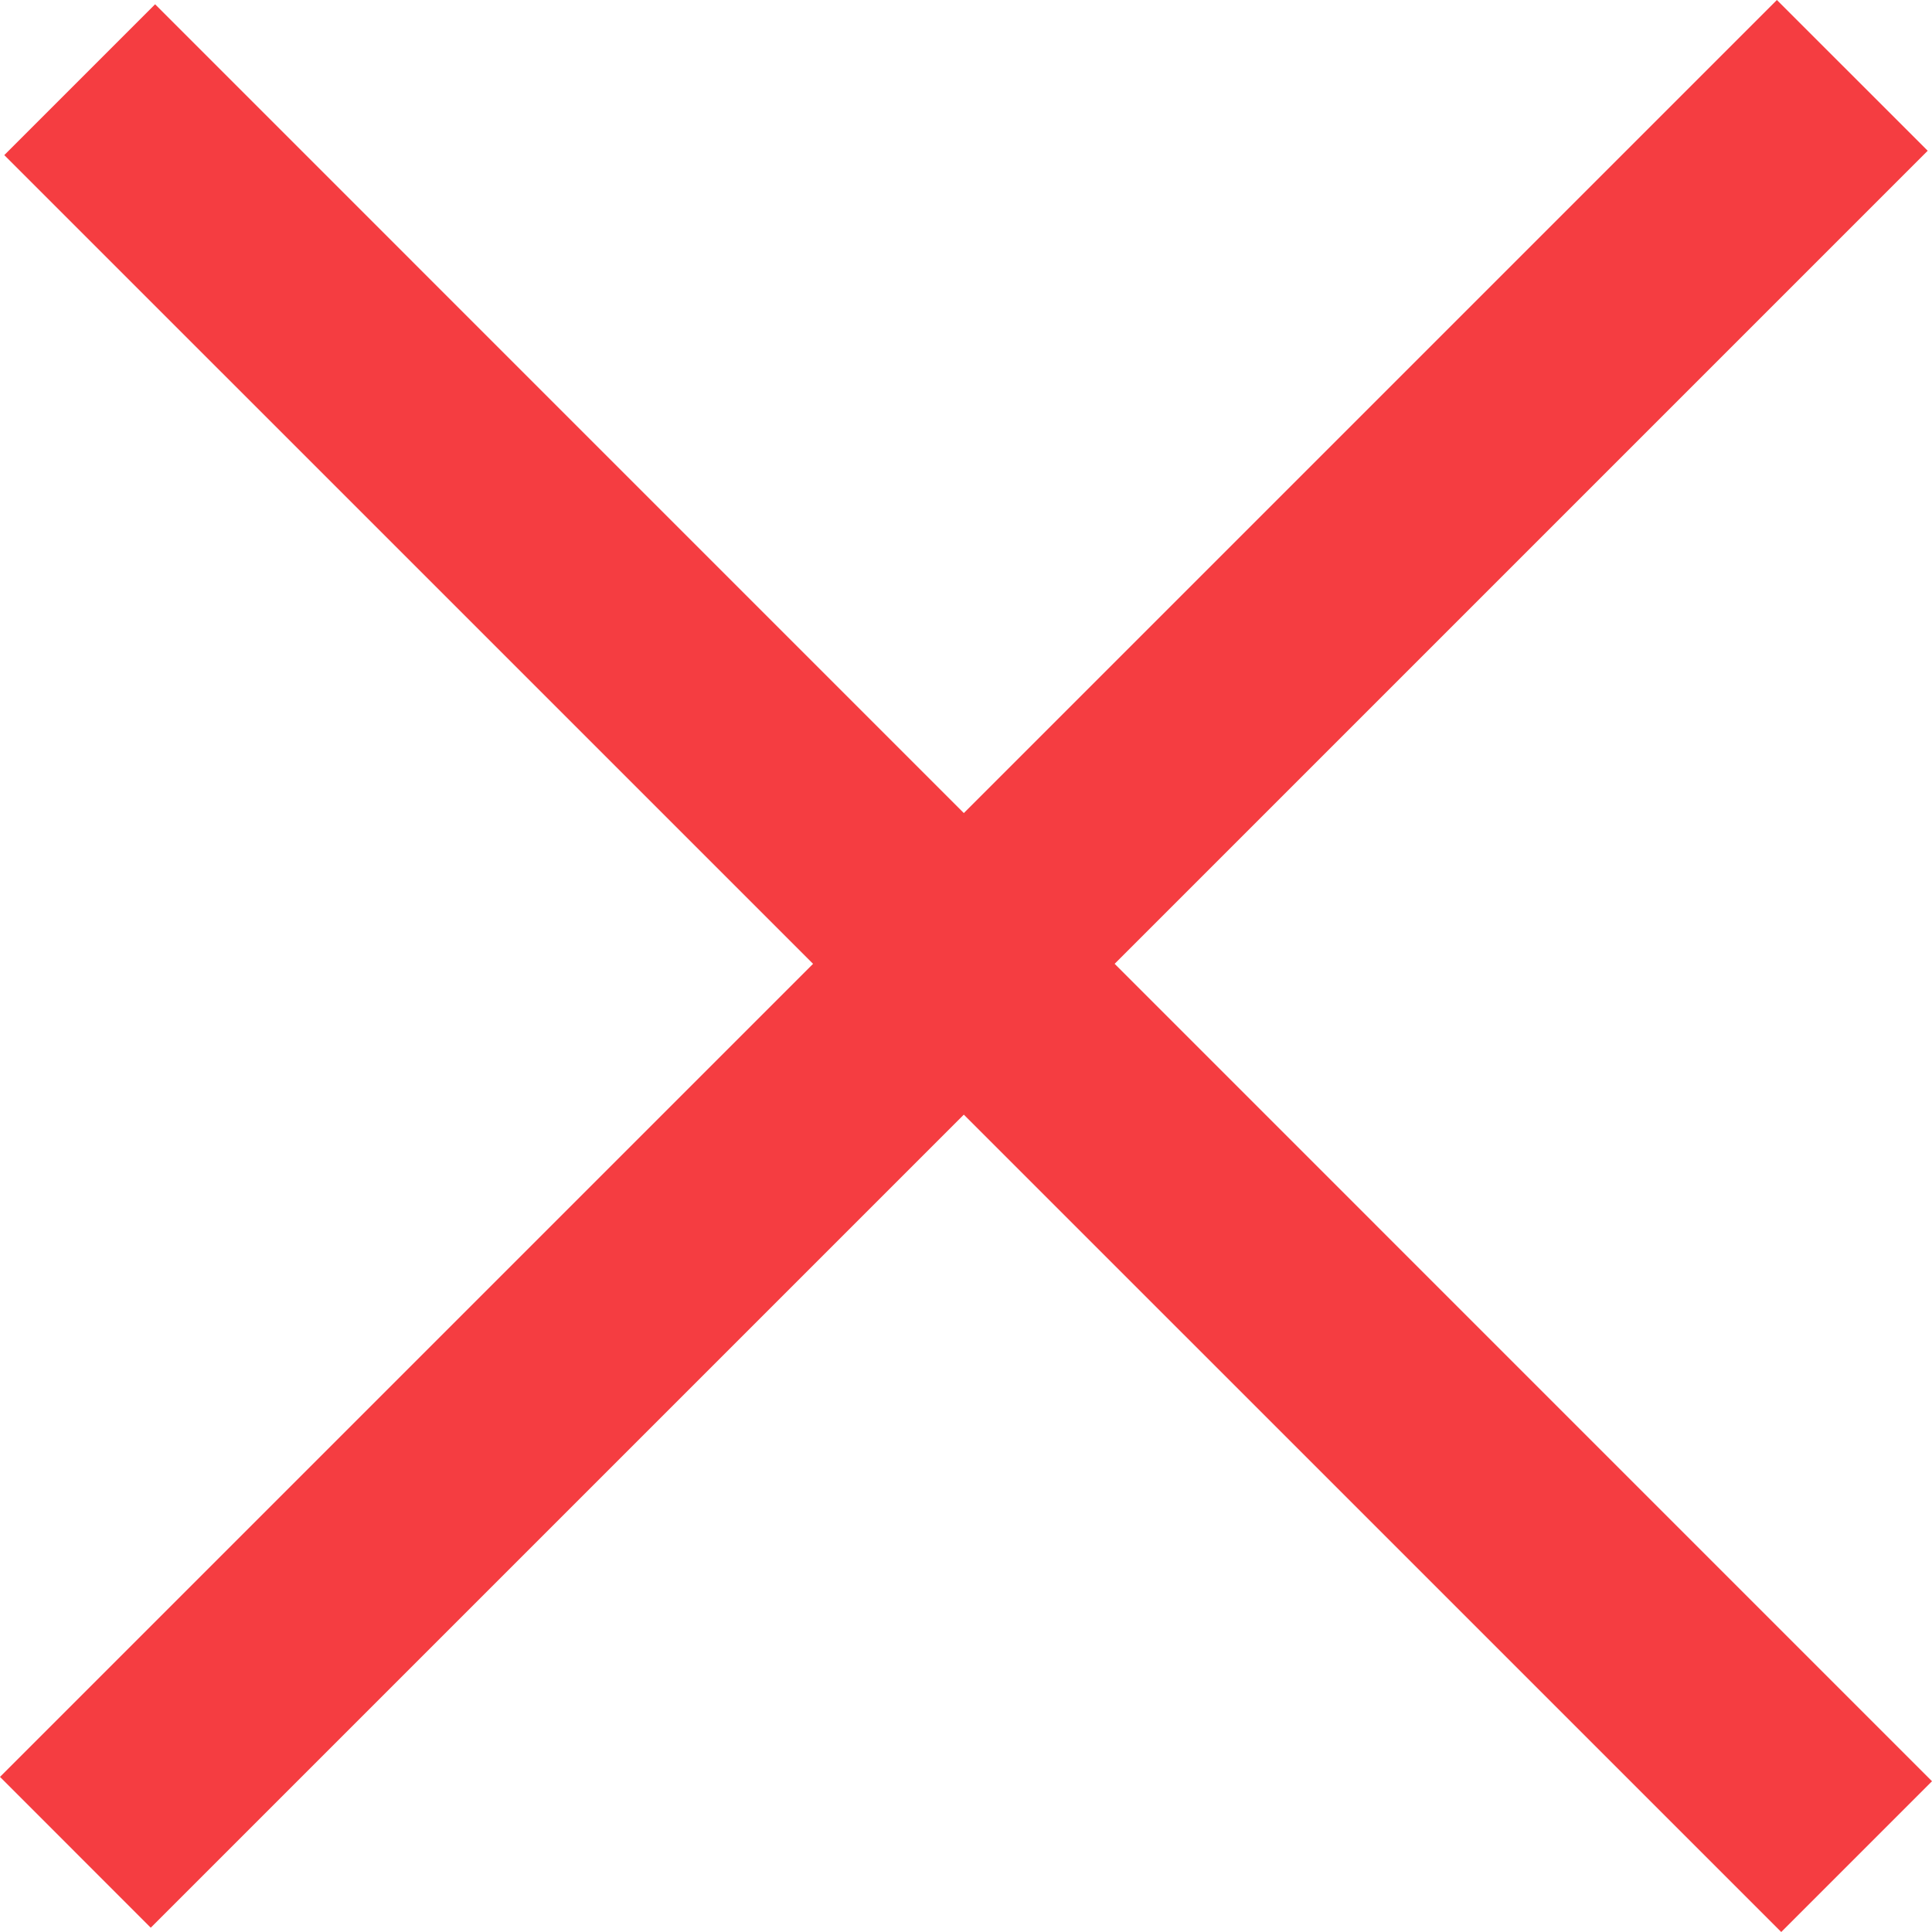 <svg width="32" height="32" viewBox="0 0 32 32" fill="none" xmlns="http://www.w3.org/2000/svg">
<path fill-rule="evenodd" clip-rule="evenodd" d="M18.462 15.964L31.929 2.497L29.431 0L15.964 13.467L2.569 0.071L0.071 2.569L13.467 15.964L0 29.431L2.497 31.929L15.964 18.462L29.503 32L32 29.503L18.462 15.964Z" fill="#F53D41"/>
</svg>
